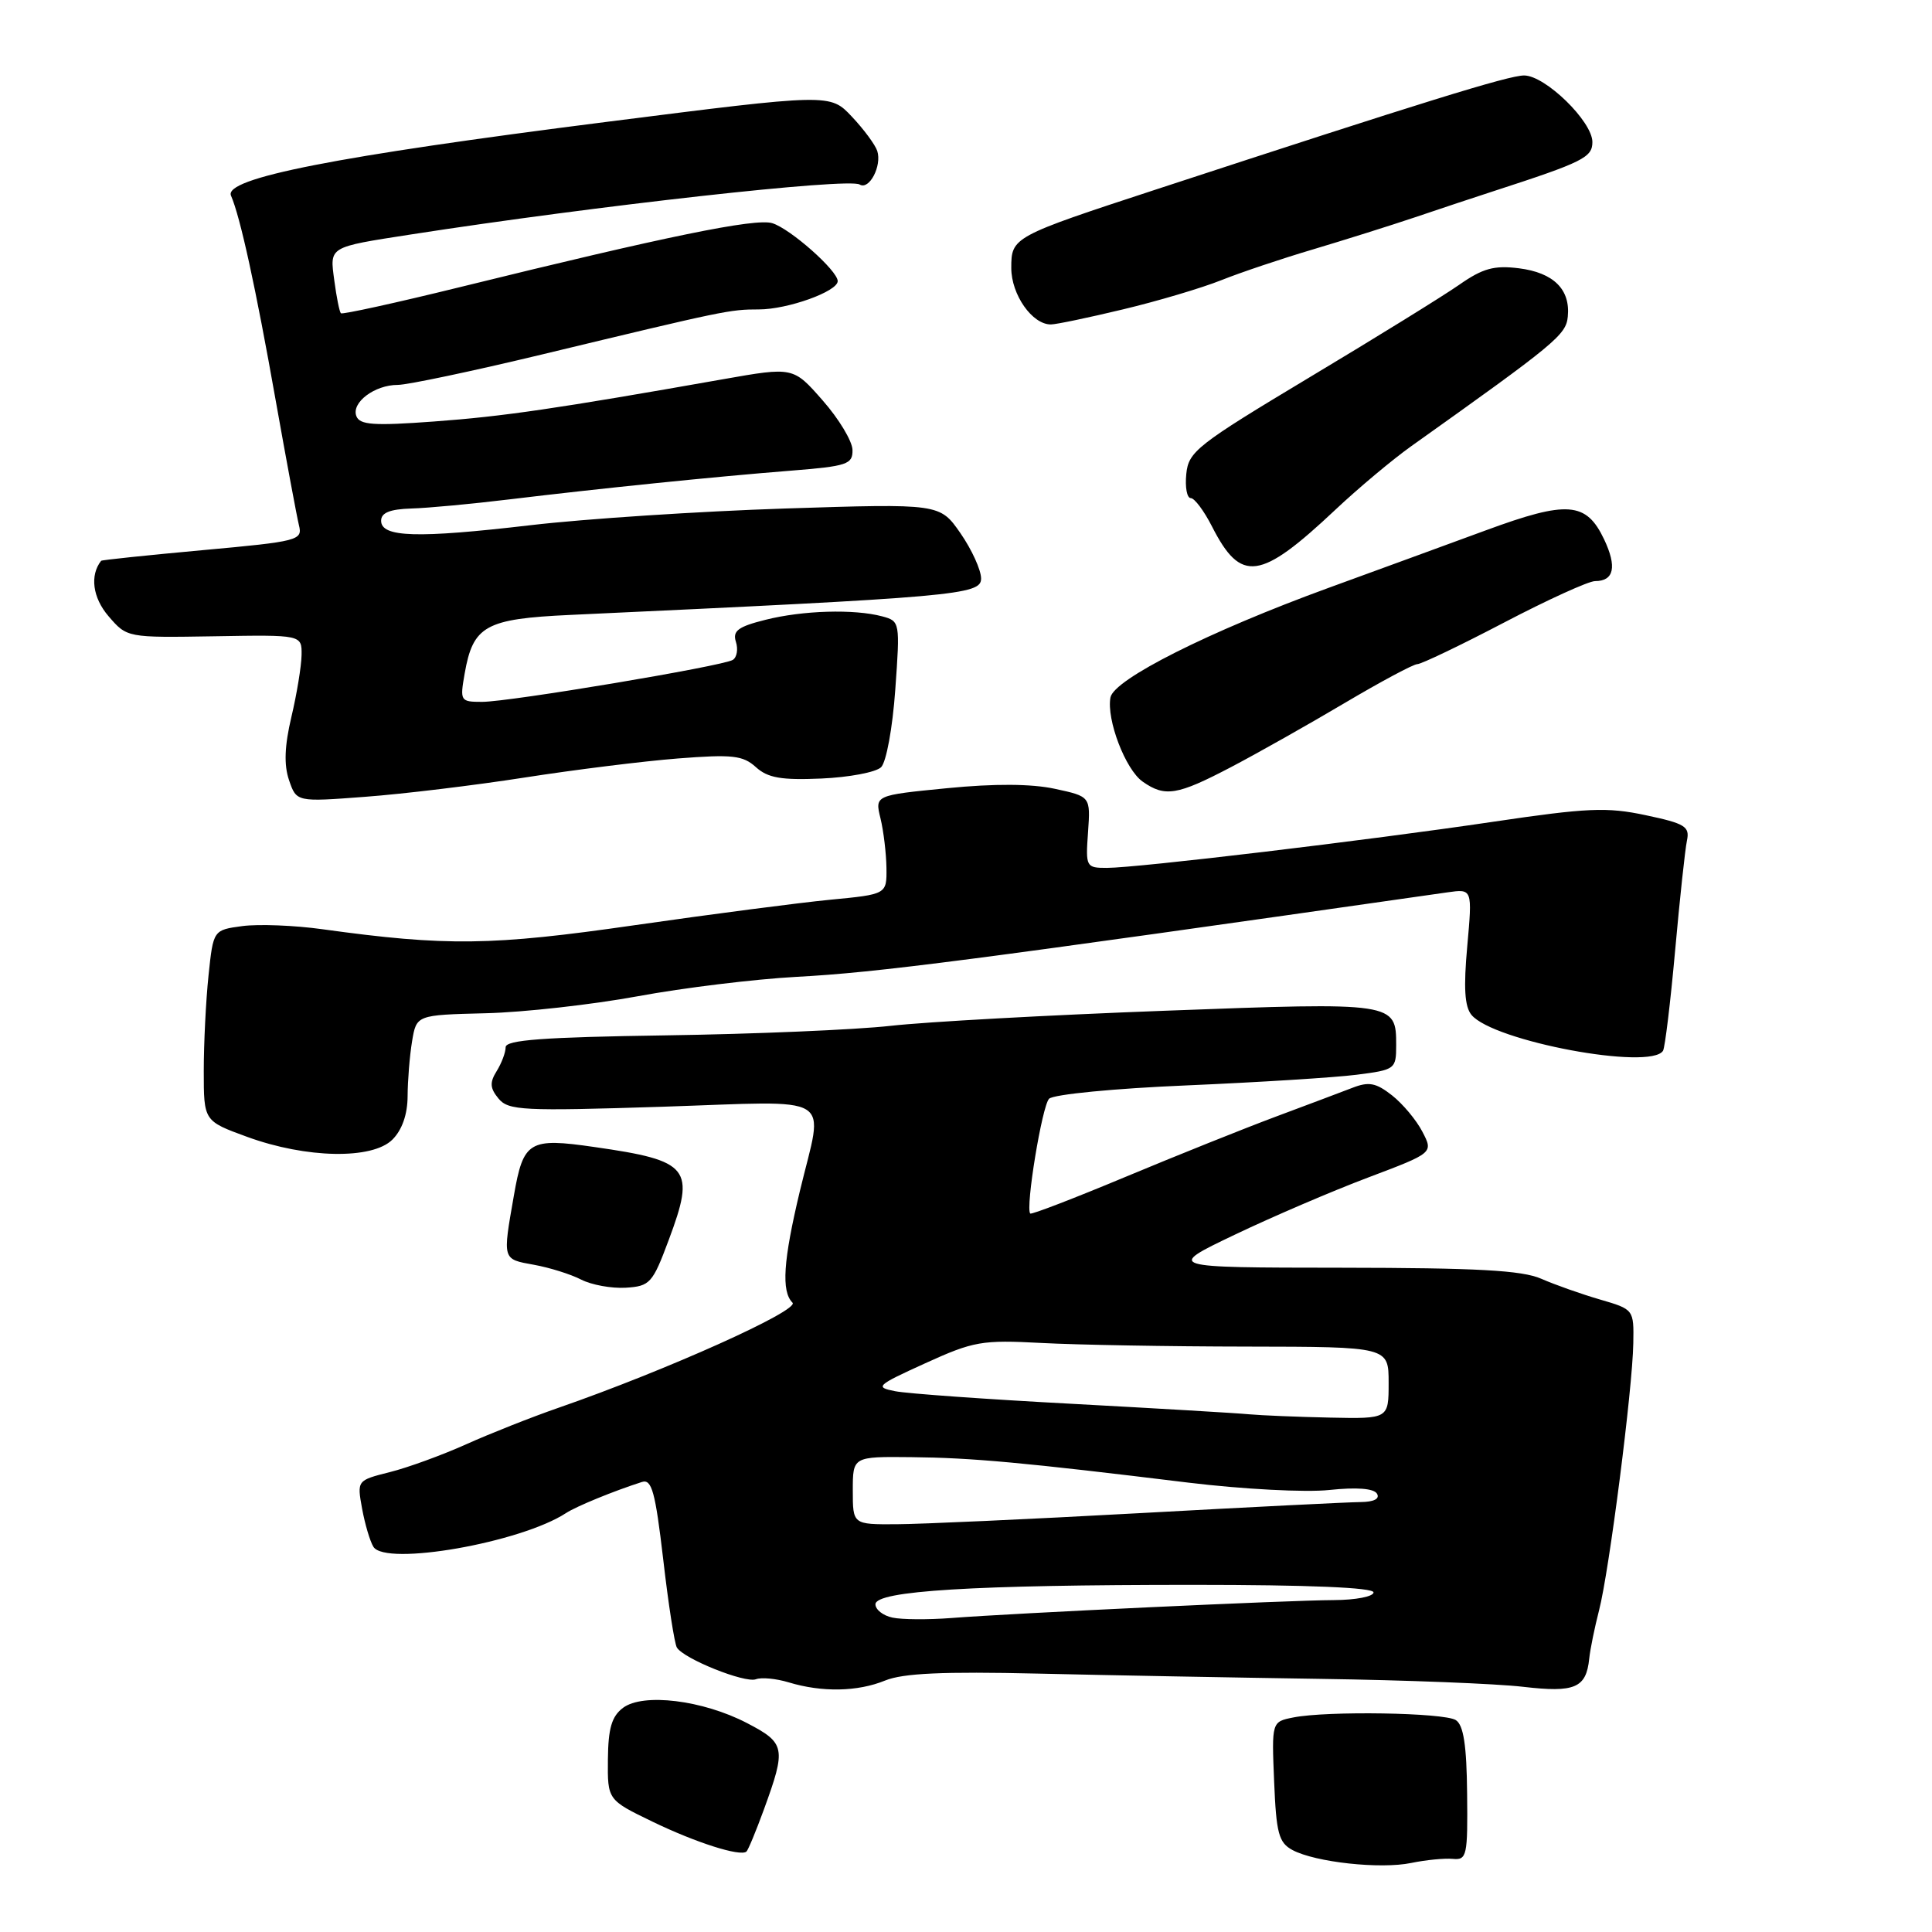 <?xml version="1.0" encoding="UTF-8" standalone="no"?>
<!DOCTYPE svg PUBLIC "-//W3C//DTD SVG 1.1//EN" "http://www.w3.org/Graphics/SVG/1.1/DTD/svg11.dtd" >
<svg xmlns="http://www.w3.org/2000/svg" xmlns:xlink="http://www.w3.org/1999/xlink" version="1.1" viewBox="0 0 256 256">
 <g >
 <path fill="currentColor"
d=" M 192.50 246.31 C 194.37 246.49 194.49 245.92 194.40 237.65 C 194.34 231.23 193.92 228.57 192.90 227.92 C 191.34 226.93 175.86 226.68 171.38 227.57 C 168.50 228.14 168.50 228.14 168.83 236.08 C 169.11 242.93 169.44 244.16 171.26 245.14 C 174.29 246.76 182.93 247.70 187.00 246.85 C 188.93 246.45 191.40 246.21 192.50 246.31 Z  M 101.22 239.77 C 104.20 231.60 104.07 230.96 98.97 228.31 C 93.12 225.27 85.21 224.30 82.55 226.30 C 81.05 227.43 80.59 229.02 80.55 233.13 C 80.50 238.50 80.50 238.50 86.50 241.40 C 92.24 244.17 98.05 246.02 98.90 245.35 C 99.12 245.18 100.16 242.67 101.22 239.77 Z  M 117.28 222.68 C 119.65 221.71 124.97 221.47 137.50 221.76 C 146.85 221.98 163.72 222.29 175.00 222.46 C 186.28 222.62 198.35 223.10 201.82 223.51 C 208.68 224.31 210.18 223.67 210.58 219.78 C 210.71 218.52 211.30 215.65 211.88 213.39 C 213.22 208.25 216.32 184.04 216.42 178.00 C 216.50 173.51 216.49 173.50 212.00 172.19 C 209.53 171.47 206.02 170.23 204.22 169.44 C 201.67 168.32 195.70 168.00 177.72 167.98 C 154.50 167.96 154.50 167.96 163.58 163.62 C 168.58 161.23 176.55 157.81 181.30 156.02 C 189.93 152.76 189.93 152.76 188.48 149.97 C 187.69 148.43 185.87 146.26 184.45 145.14 C 182.32 143.47 181.38 143.29 179.18 144.15 C 177.71 144.72 173.12 146.44 169.00 147.98 C 164.88 149.52 155.94 153.10 149.14 155.94 C 142.34 158.78 136.66 160.97 136.51 160.80 C 135.86 160.04 138.08 146.52 139.01 145.59 C 139.59 145.01 147.71 144.22 157.27 143.82 C 166.75 143.41 176.86 142.78 179.75 142.41 C 184.87 141.76 185.00 141.66 185.00 138.50 C 185.00 132.80 184.89 132.78 154.33 133.93 C 139.02 134.50 122.67 135.40 118.00 135.93 C 113.33 136.45 99.94 137.02 88.25 137.19 C 71.97 137.43 67.01 137.80 67.00 138.76 C 67.00 139.46 66.46 140.88 65.81 141.93 C 64.87 143.44 64.92 144.19 66.06 145.57 C 67.37 147.15 69.28 147.24 87.75 146.65 C 111.13 145.89 109.14 144.67 105.99 157.81 C 103.78 167.06 103.51 171.11 105.01 172.61 C 106.01 173.61 88.29 181.58 74.00 186.54 C 70.42 187.78 64.92 189.96 61.76 191.38 C 58.60 192.80 54.06 194.46 51.66 195.06 C 47.30 196.16 47.30 196.16 47.98 199.91 C 48.36 201.97 49.03 204.24 49.48 204.96 C 51.08 207.55 68.98 204.42 75.00 200.49 C 76.38 199.59 81.31 197.57 85.06 196.37 C 86.36 195.95 86.83 197.66 87.88 206.63 C 88.56 212.55 89.38 217.81 89.69 218.31 C 90.62 219.81 98.70 223.05 100.16 222.51 C 100.89 222.23 102.85 222.42 104.50 222.92 C 108.92 224.26 113.64 224.17 117.28 222.68 Z  M 88.60 164.33 C 92.18 154.76 91.42 153.80 78.79 151.99 C 70.09 150.73 69.35 151.18 68.09 158.43 C 66.59 167.00 66.54 166.83 70.75 167.59 C 72.81 167.96 75.62 168.84 77.00 169.55 C 78.38 170.26 81.04 170.74 82.91 170.63 C 86.12 170.43 86.47 170.05 88.60 164.33 Z  M 52.00 151.00 C 53.28 149.72 54.00 147.66 54.01 145.25 C 54.02 143.19 54.28 139.92 54.60 137.99 C 55.18 134.49 55.18 134.49 64.34 134.26 C 69.38 134.14 78.45 133.12 84.50 132.01 C 90.55 130.89 100.00 129.74 105.50 129.44 C 116.36 128.86 128.34 127.31 191.80 118.24 C 195.10 117.77 195.10 117.77 194.42 125.37 C 193.92 130.87 194.07 133.38 194.98 134.48 C 197.88 137.98 218.72 141.87 220.36 139.23 C 220.62 138.80 221.34 132.84 221.96 125.98 C 222.58 119.11 223.28 112.55 223.53 111.38 C 223.92 109.52 223.28 109.12 218.07 108.02 C 212.93 106.92 210.33 107.04 197.84 108.89 C 181.11 111.37 150.76 114.99 146.67 115.00 C 143.91 115.00 143.84 114.88 144.17 110.27 C 144.50 105.54 144.50 105.54 139.77 104.52 C 136.66 103.85 131.79 103.82 125.49 104.44 C 115.92 105.38 115.92 105.38 116.67 108.44 C 117.08 110.12 117.43 113.08 117.46 115.00 C 117.50 118.50 117.50 118.50 110.00 119.22 C 105.88 119.62 94.20 121.14 84.05 122.60 C 65.15 125.32 59.17 125.40 42.74 123.13 C 39.03 122.61 34.25 122.43 32.12 122.71 C 28.26 123.23 28.26 123.23 27.63 129.26 C 27.28 132.58 27.00 138.27 27.00 141.92 C 27.00 148.54 27.00 148.54 32.75 150.64 C 40.58 153.50 49.33 153.67 52.00 151.00 Z  M 69.50 103.03 C 76.10 102.00 85.25 100.86 89.84 100.50 C 97.04 99.94 98.44 100.09 100.16 101.65 C 101.74 103.08 103.53 103.39 108.83 103.16 C 112.50 103.00 116.06 102.33 116.75 101.66 C 117.44 100.97 118.27 96.46 118.63 91.37 C 119.27 82.42 119.25 82.30 116.89 81.67 C 113.20 80.68 106.35 80.88 101.42 82.13 C 97.81 83.03 97.05 83.60 97.51 85.04 C 97.83 86.03 97.64 87.10 97.10 87.44 C 95.75 88.27 67.52 93.00 63.88 93.00 C 61.00 93.00 60.93 92.89 61.57 89.25 C 62.68 82.91 64.32 82.00 75.56 81.48 C 126.76 79.11 130.00 78.83 130.00 76.66 C 130.00 75.53 128.77 72.83 127.27 70.66 C 124.53 66.72 124.53 66.72 104.02 67.38 C 92.73 67.75 77.57 68.74 70.31 69.59 C 55.27 71.35 50.50 71.21 50.50 69.00 C 50.50 67.94 51.66 67.47 54.50 67.38 C 56.70 67.32 62.55 66.77 67.50 66.17 C 79.51 64.72 94.64 63.17 104.75 62.37 C 112.28 61.77 113.00 61.53 112.96 59.61 C 112.93 58.45 111.16 55.50 109.01 53.06 C 105.11 48.61 105.11 48.61 95.81 50.25 C 73.61 54.17 66.68 55.18 57.51 55.85 C 49.52 56.44 47.67 56.31 47.22 55.14 C 46.53 53.34 49.64 51.00 52.71 51.00 C 53.99 51.00 62.57 49.19 71.77 46.98 C 96.11 41.12 96.70 41.00 100.55 41.00 C 104.37 41.00 111.00 38.62 111.00 37.25 C 111.00 35.86 104.69 30.28 102.32 29.57 C 100.09 28.89 88.25 31.32 61.01 38.03 C 52.48 40.13 45.36 41.69 45.17 41.51 C 44.98 41.32 44.59 39.38 44.30 37.19 C 43.69 32.63 43.43 32.78 54.50 31.06 C 79.00 27.26 112.44 23.53 113.91 24.45 C 115.18 25.23 116.88 21.97 116.24 20.00 C 115.97 19.18 114.46 17.13 112.87 15.45 C 109.99 12.39 109.99 12.39 80.37 16.15 C 44.43 20.71 29.60 23.62 30.61 25.93 C 31.83 28.71 33.89 38.13 36.52 53.00 C 37.94 60.98 39.33 68.44 39.61 69.59 C 40.12 71.60 39.56 71.74 26.84 72.90 C 19.53 73.57 13.48 74.20 13.40 74.31 C 11.88 76.24 12.28 79.21 14.38 81.65 C 16.83 84.50 16.83 84.50 28.42 84.31 C 40.00 84.11 40.00 84.11 39.96 86.81 C 39.93 88.29 39.33 91.97 38.61 95.00 C 37.70 98.86 37.61 101.36 38.30 103.38 C 39.29 106.27 39.29 106.27 48.39 105.58 C 53.40 105.21 62.90 104.06 69.50 103.03 Z  M 163.11 101.65 C 166.62 99.81 173.41 95.98 178.18 93.15 C 182.96 90.32 187.29 88.00 187.81 88.00 C 188.32 88.00 193.49 85.53 199.28 82.50 C 205.07 79.47 210.50 77.00 211.35 77.00 C 213.87 77.00 214.28 75.11 212.55 71.46 C 210.18 66.48 207.69 66.29 196.86 70.28 C 191.71 72.17 182.32 75.61 176.00 77.91 C 160.21 83.67 147.59 90.01 147.14 92.42 C 146.60 95.36 149.13 101.98 151.41 103.57 C 154.37 105.65 155.99 105.38 163.11 101.65 Z  M 176.97 67.52 C 180.01 64.66 184.53 60.88 187.00 59.12 C 206.17 45.48 207.51 44.37 207.74 41.96 C 208.10 38.35 205.86 36.13 201.27 35.55 C 197.98 35.14 196.48 35.55 193.36 37.73 C 191.24 39.21 182.30 44.74 173.50 50.01 C 158.62 58.94 157.48 59.83 157.19 62.80 C 157.01 64.56 157.28 66.00 157.78 66.00 C 158.28 66.00 159.54 67.69 160.59 69.75 C 164.43 77.29 166.95 76.95 176.97 67.52 Z  M 148.82 40.99 C 153.39 39.90 159.24 38.16 161.82 37.13 C 164.39 36.10 169.88 34.26 174.00 33.04 C 178.12 31.81 184.20 29.90 187.50 28.79 C 190.80 27.67 195.53 26.10 198.00 25.30 C 209.76 21.48 211.00 20.86 211.00 18.82 C 211.00 16.09 204.75 10.00 201.95 10.00 C 199.90 10.00 188.51 13.53 153.26 25.08 C 134.15 31.34 134.00 31.43 134.00 35.51 C 134.00 39.05 136.78 43.01 139.25 42.99 C 139.94 42.99 144.24 42.09 148.82 40.99 Z  M 118.25 214.34 C 117.01 214.08 116.00 213.28 116.00 212.58 C 116.00 210.79 128.97 210.00 158.15 210.00 C 173.38 210.00 182.00 210.36 182.00 211.00 C 182.00 211.55 179.64 212.01 176.75 212.02 C 170.78 212.04 134.31 213.75 126.00 214.40 C 122.97 214.63 119.49 214.61 118.25 214.34 Z  M 113.00 197.50 C 113.00 193.00 113.00 193.00 120.75 193.08 C 128.81 193.16 135.58 193.78 157.50 196.46 C 164.71 197.33 173.01 197.77 176.14 197.43 C 179.74 197.05 182.02 197.22 182.45 197.91 C 182.87 198.59 182.07 199.01 180.31 199.03 C 178.76 199.04 165.57 199.70 151.00 200.50 C 136.43 201.30 121.91 201.96 118.75 201.97 C 113.00 202.00 113.00 202.00 113.00 197.50 Z  M 165.50 187.40 C 163.85 187.24 153.28 186.62 142.00 186.01 C 130.72 185.41 120.20 184.66 118.60 184.34 C 115.89 183.81 116.13 183.58 122.60 180.64 C 129.01 177.72 130.10 177.53 138.00 177.95 C 142.68 178.20 154.94 178.42 165.25 178.43 C 184.00 178.46 184.00 178.46 184.00 183.23 C 184.00 188.00 184.00 188.00 176.25 187.84 C 171.99 187.75 167.15 187.55 165.50 187.40 Z "/>
</g>
</svg>